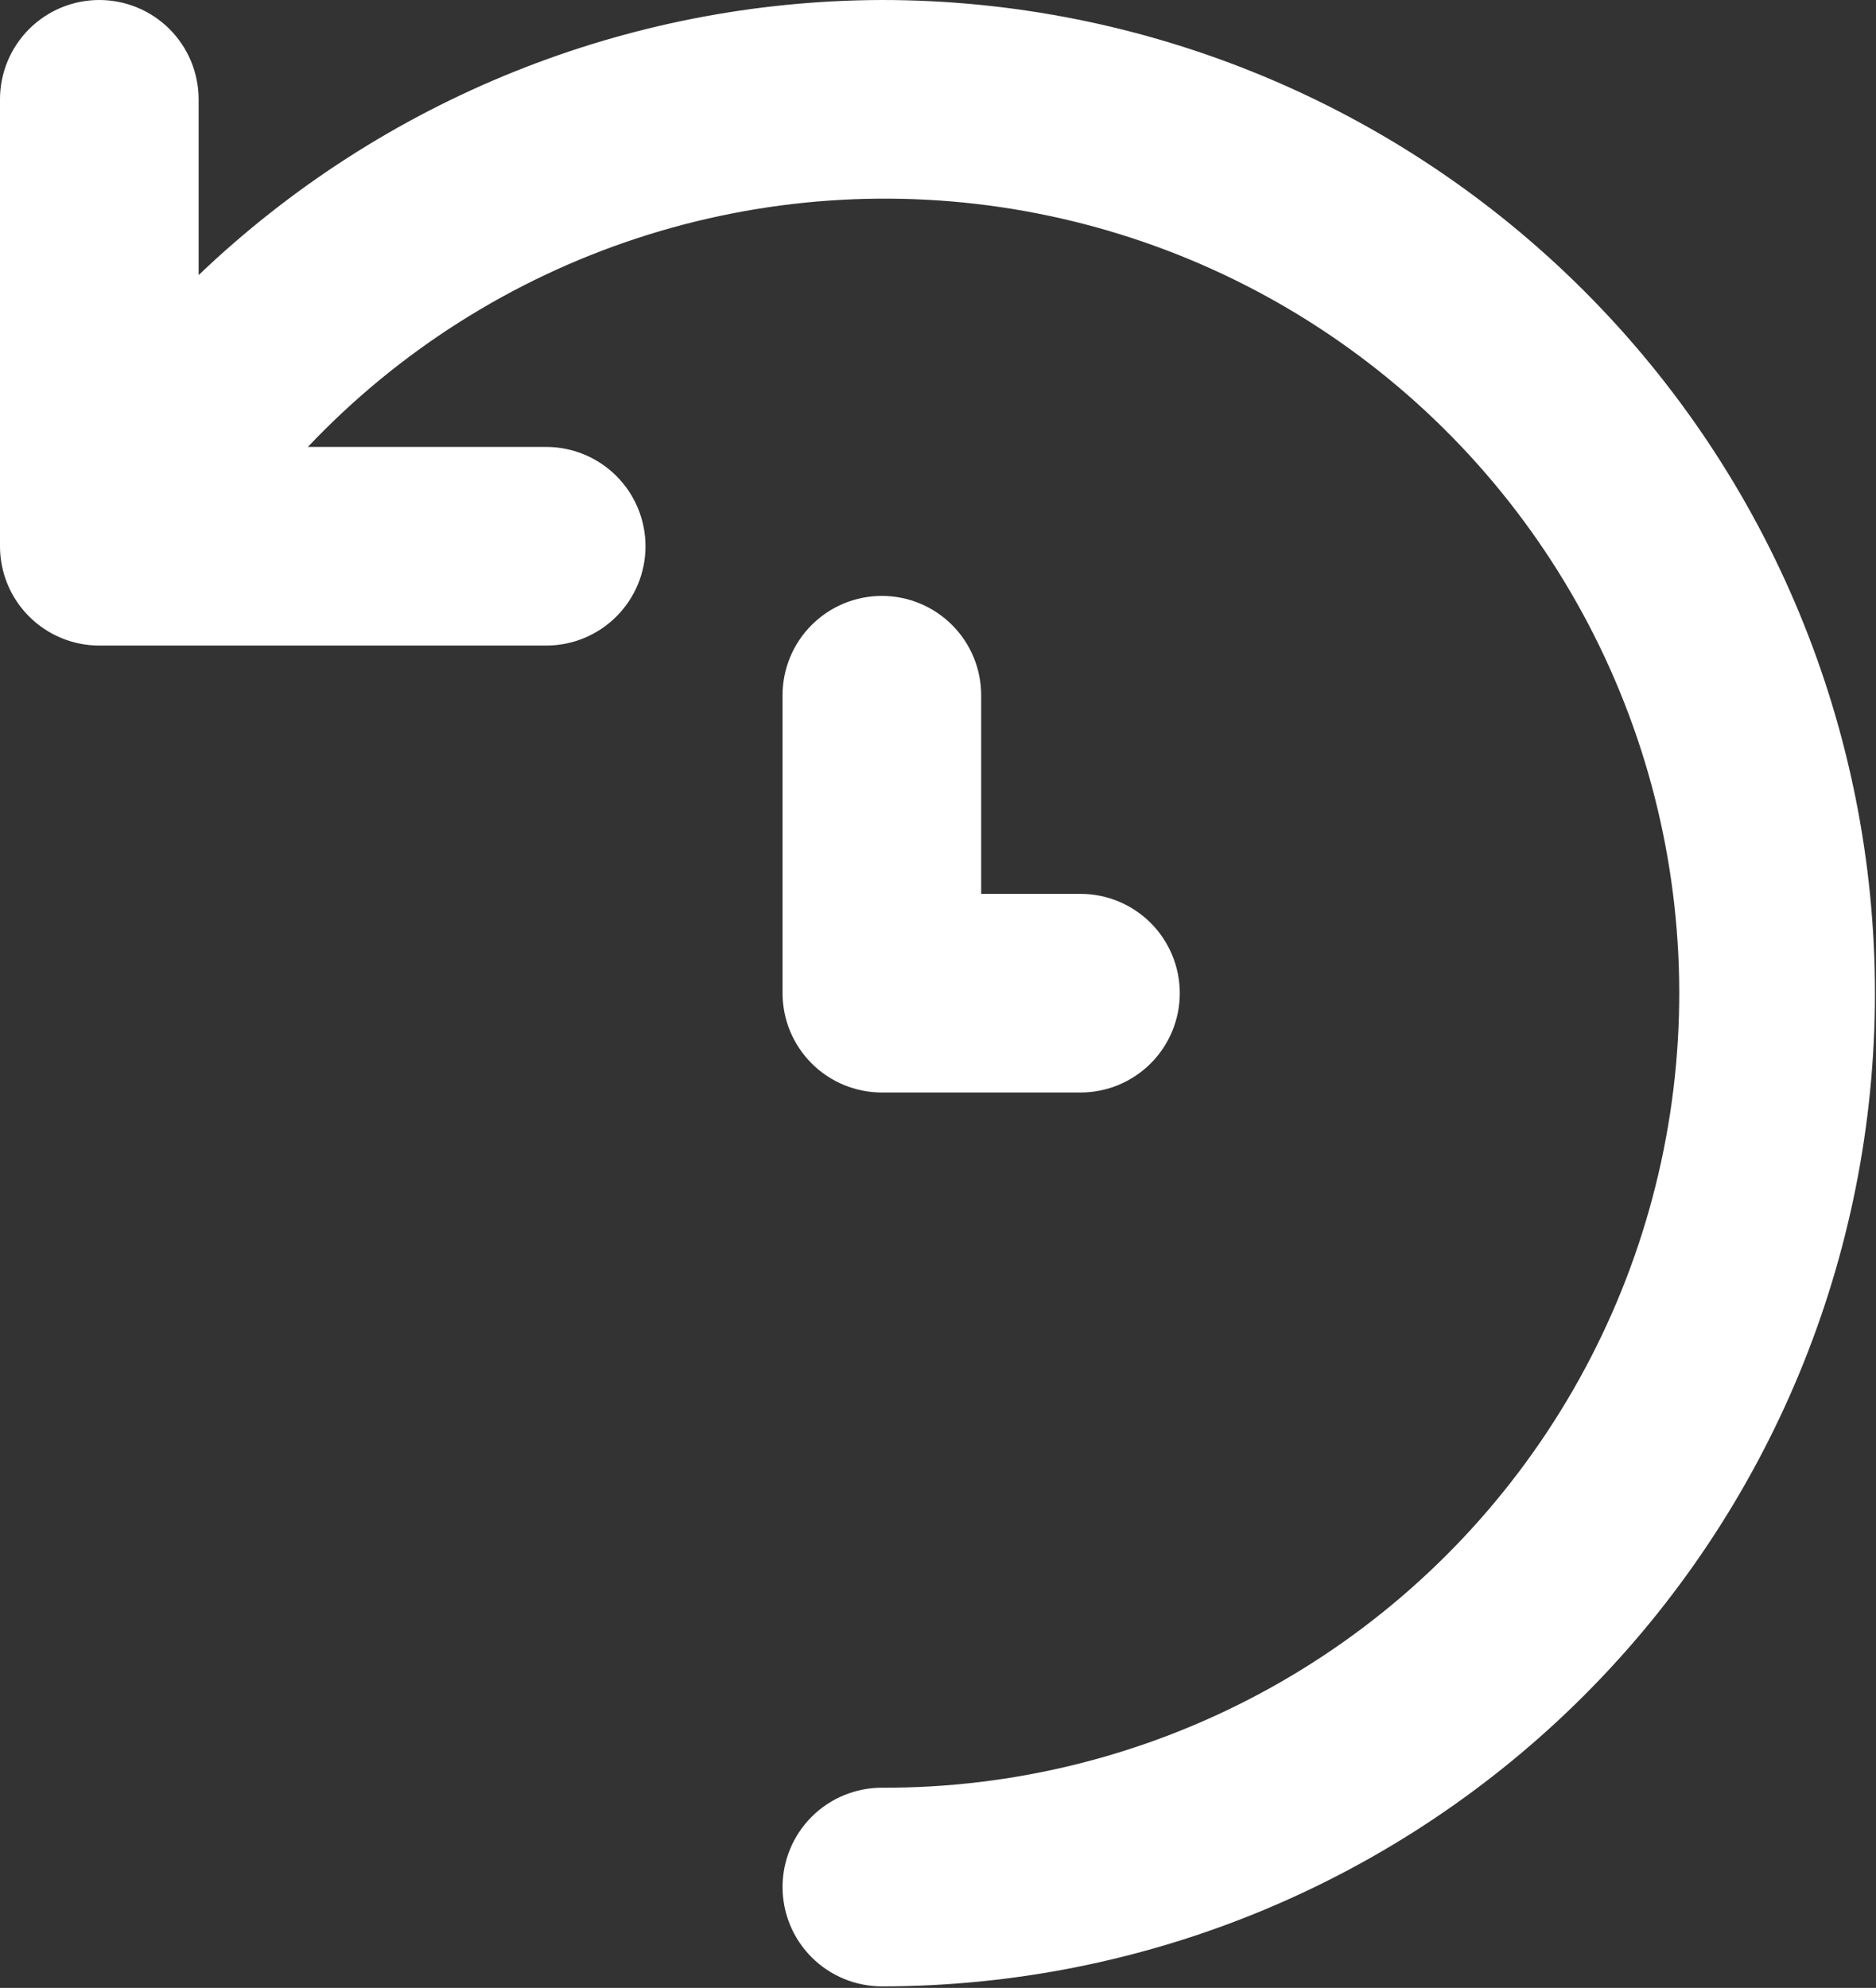 <svg width="403" height="427" viewBox="0 0 403 427" fill="none" xmlns="http://www.w3.org/2000/svg">
<rect x="0" y="0" width="403" height="427" fill="#333333" stroke="none"/>
<path d="M189.44 0C134.75 0.156 82.208 21.31 42.667 59.093V21.333C42.667 15.675 40.419 10.249 36.418 6.248C32.417 2.248 26.991 0 21.333 0C15.675 0 10.249 2.248 6.248 6.248C2.248 10.249 0 15.675 0 21.333V117.333C0 122.991 2.248 128.417 6.248 132.418C10.249 136.419 15.675 138.667 21.333 138.667H117.333C122.991 138.667 128.418 136.419 132.418 132.418C136.419 128.417 138.667 122.991 138.667 117.333C138.667 111.675 136.419 106.249 132.418 102.248C128.418 98.248 122.991 96 117.333 96H66.133C85.583 75.456 109.835 60.07 136.707 51.224C163.579 42.379 192.228 40.352 220.078 45.327C247.927 50.301 274.103 62.121 296.251 79.722C318.399 97.324 335.824 120.155 346.959 146.162C358.094 172.169 362.589 200.536 360.04 228.711C357.491 256.886 347.979 283.986 332.357 307.572C316.736 331.159 295.497 350.492 270.55 363.833C245.602 377.174 217.73 384.104 189.44 384C183.782 384 178.356 386.248 174.355 390.248C170.354 394.249 168.107 399.675 168.107 405.333C168.107 410.991 170.354 416.417 174.355 420.418C178.356 424.419 183.782 426.667 189.44 426.667C246.019 426.667 300.282 404.191 340.289 364.183C380.297 324.175 402.773 269.913 402.773 213.333C402.773 156.754 380.297 102.492 340.289 62.484C300.282 22.476 246.019 0 189.44 0ZM189.44 128C183.782 128 178.356 130.248 174.355 134.248C170.354 138.249 168.107 143.675 168.107 149.333V213.333C168.107 218.991 170.354 224.417 174.355 228.418C178.356 232.419 183.782 234.667 189.44 234.667H232.107C237.765 234.667 243.191 232.419 247.192 228.418C251.192 224.417 253.44 218.991 253.44 213.333C253.44 207.675 251.192 202.249 247.192 198.248C243.191 194.248 237.765 192 232.107 192H210.773V149.333C210.773 143.675 208.526 138.249 204.525 134.248C200.524 130.248 195.098 128 189.44 128Z" fill="white"/>
</svg>
